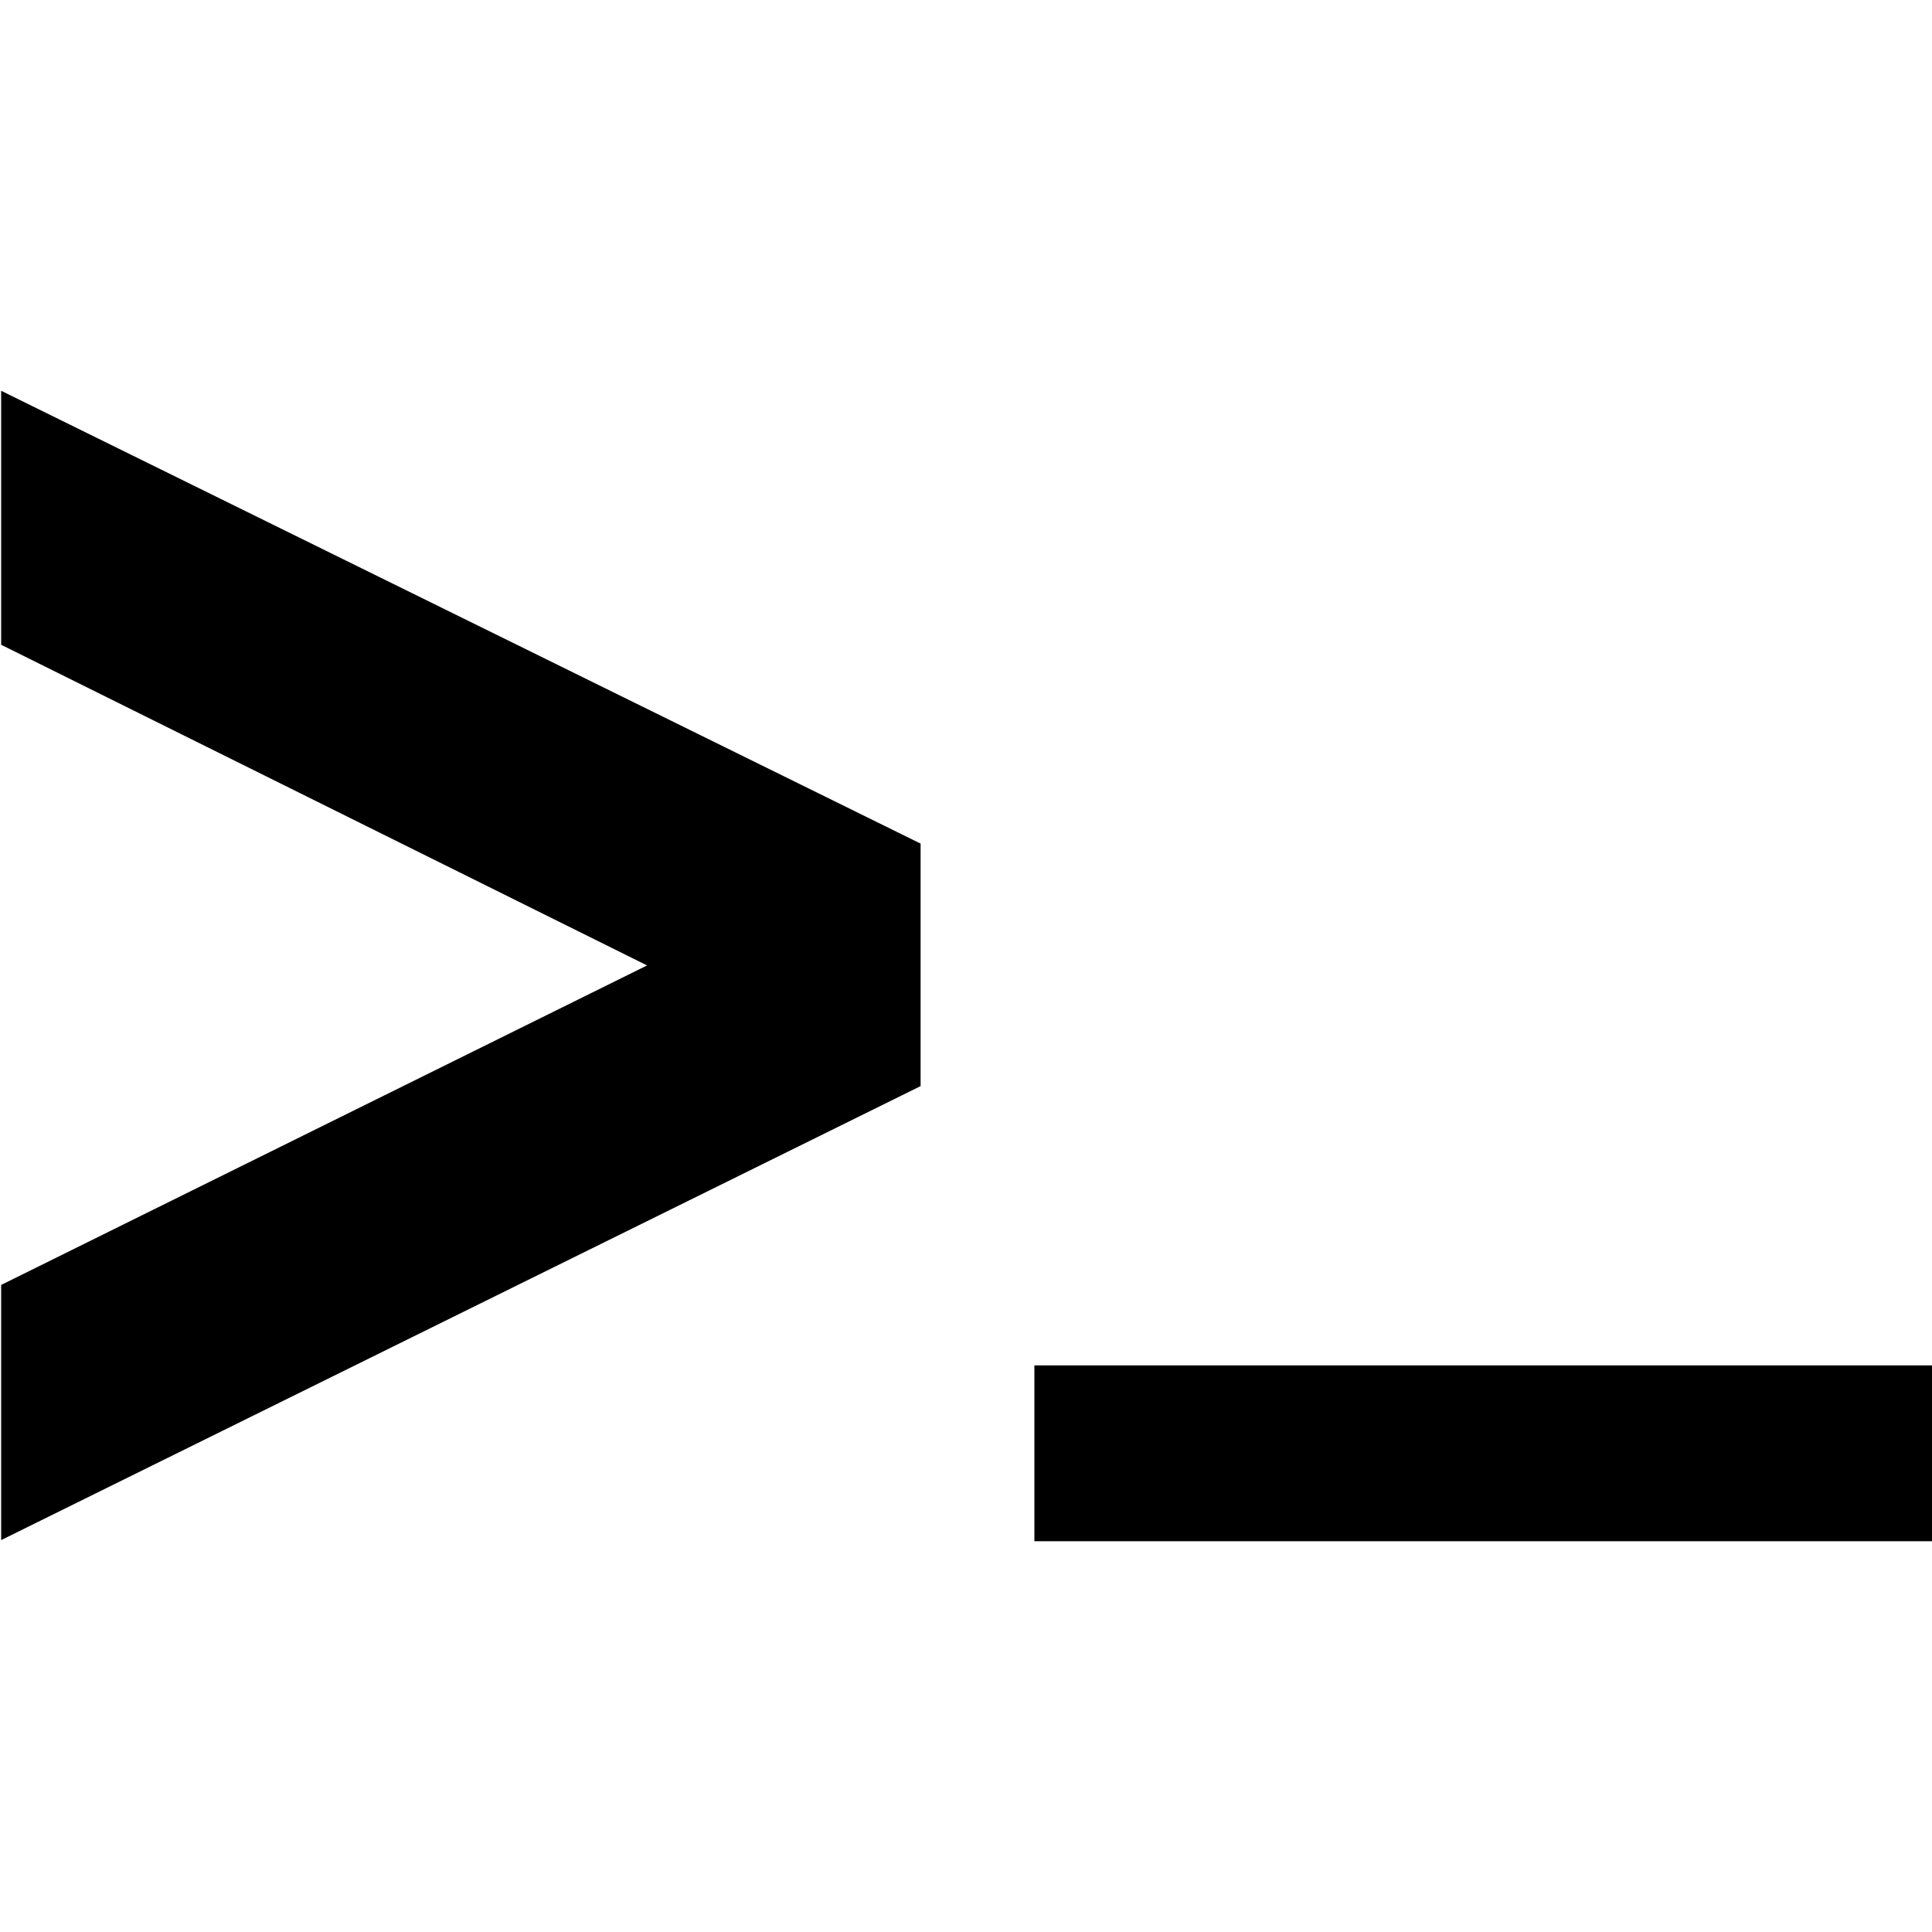 <svg id="Слой_1" width="24" height="24" data-name="Слой 1" xmlns="http://www.w3.org/2000/svg" viewBox="0 0 16.81 10.03"><title>admin</title><path d="M3.38,17l8-3.95V10.94L3.38,7V9.21L9,12,3.38,14.78V17Z" transform="translate(-3.37 -6.99)"/><rect x="9" y="8.49" width="7.81" height="1.53"/></svg>